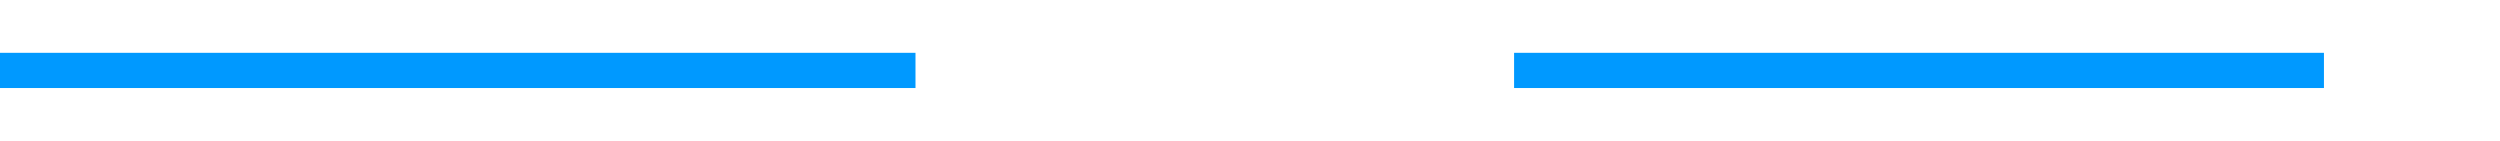 ﻿<?xml version="1.0" encoding="utf-8"?>
<svg version="1.1" width="142px" height="8px" viewBox="402 812  142 8" xmlns:xlink="http://www.w3.org/1999/xlink" xmlns="http://www.w3.org/2000/svg">
  <defs>
    <mask fill="white" id="clip103">
      <path d="M 454 802  L 488 802  L 488 830  L 454 830  Z M 402 802  L 548 802  L 548 830  L 402 830  Z " fill-rule="evenodd" />
    </mask>
  </defs>
  <path d="M 454 816  L 402 816  M 488 816  L 534 816  " stroke-width="2" stroke="#0099ff" fill="none" />
  <path d="M 533 823.6  L 540 816  L 533 808.4  L 533 823.6  Z " fill-rule="nonzero" fill="#0099ff" stroke="none" mask="url(#clip103)" />
</svg>